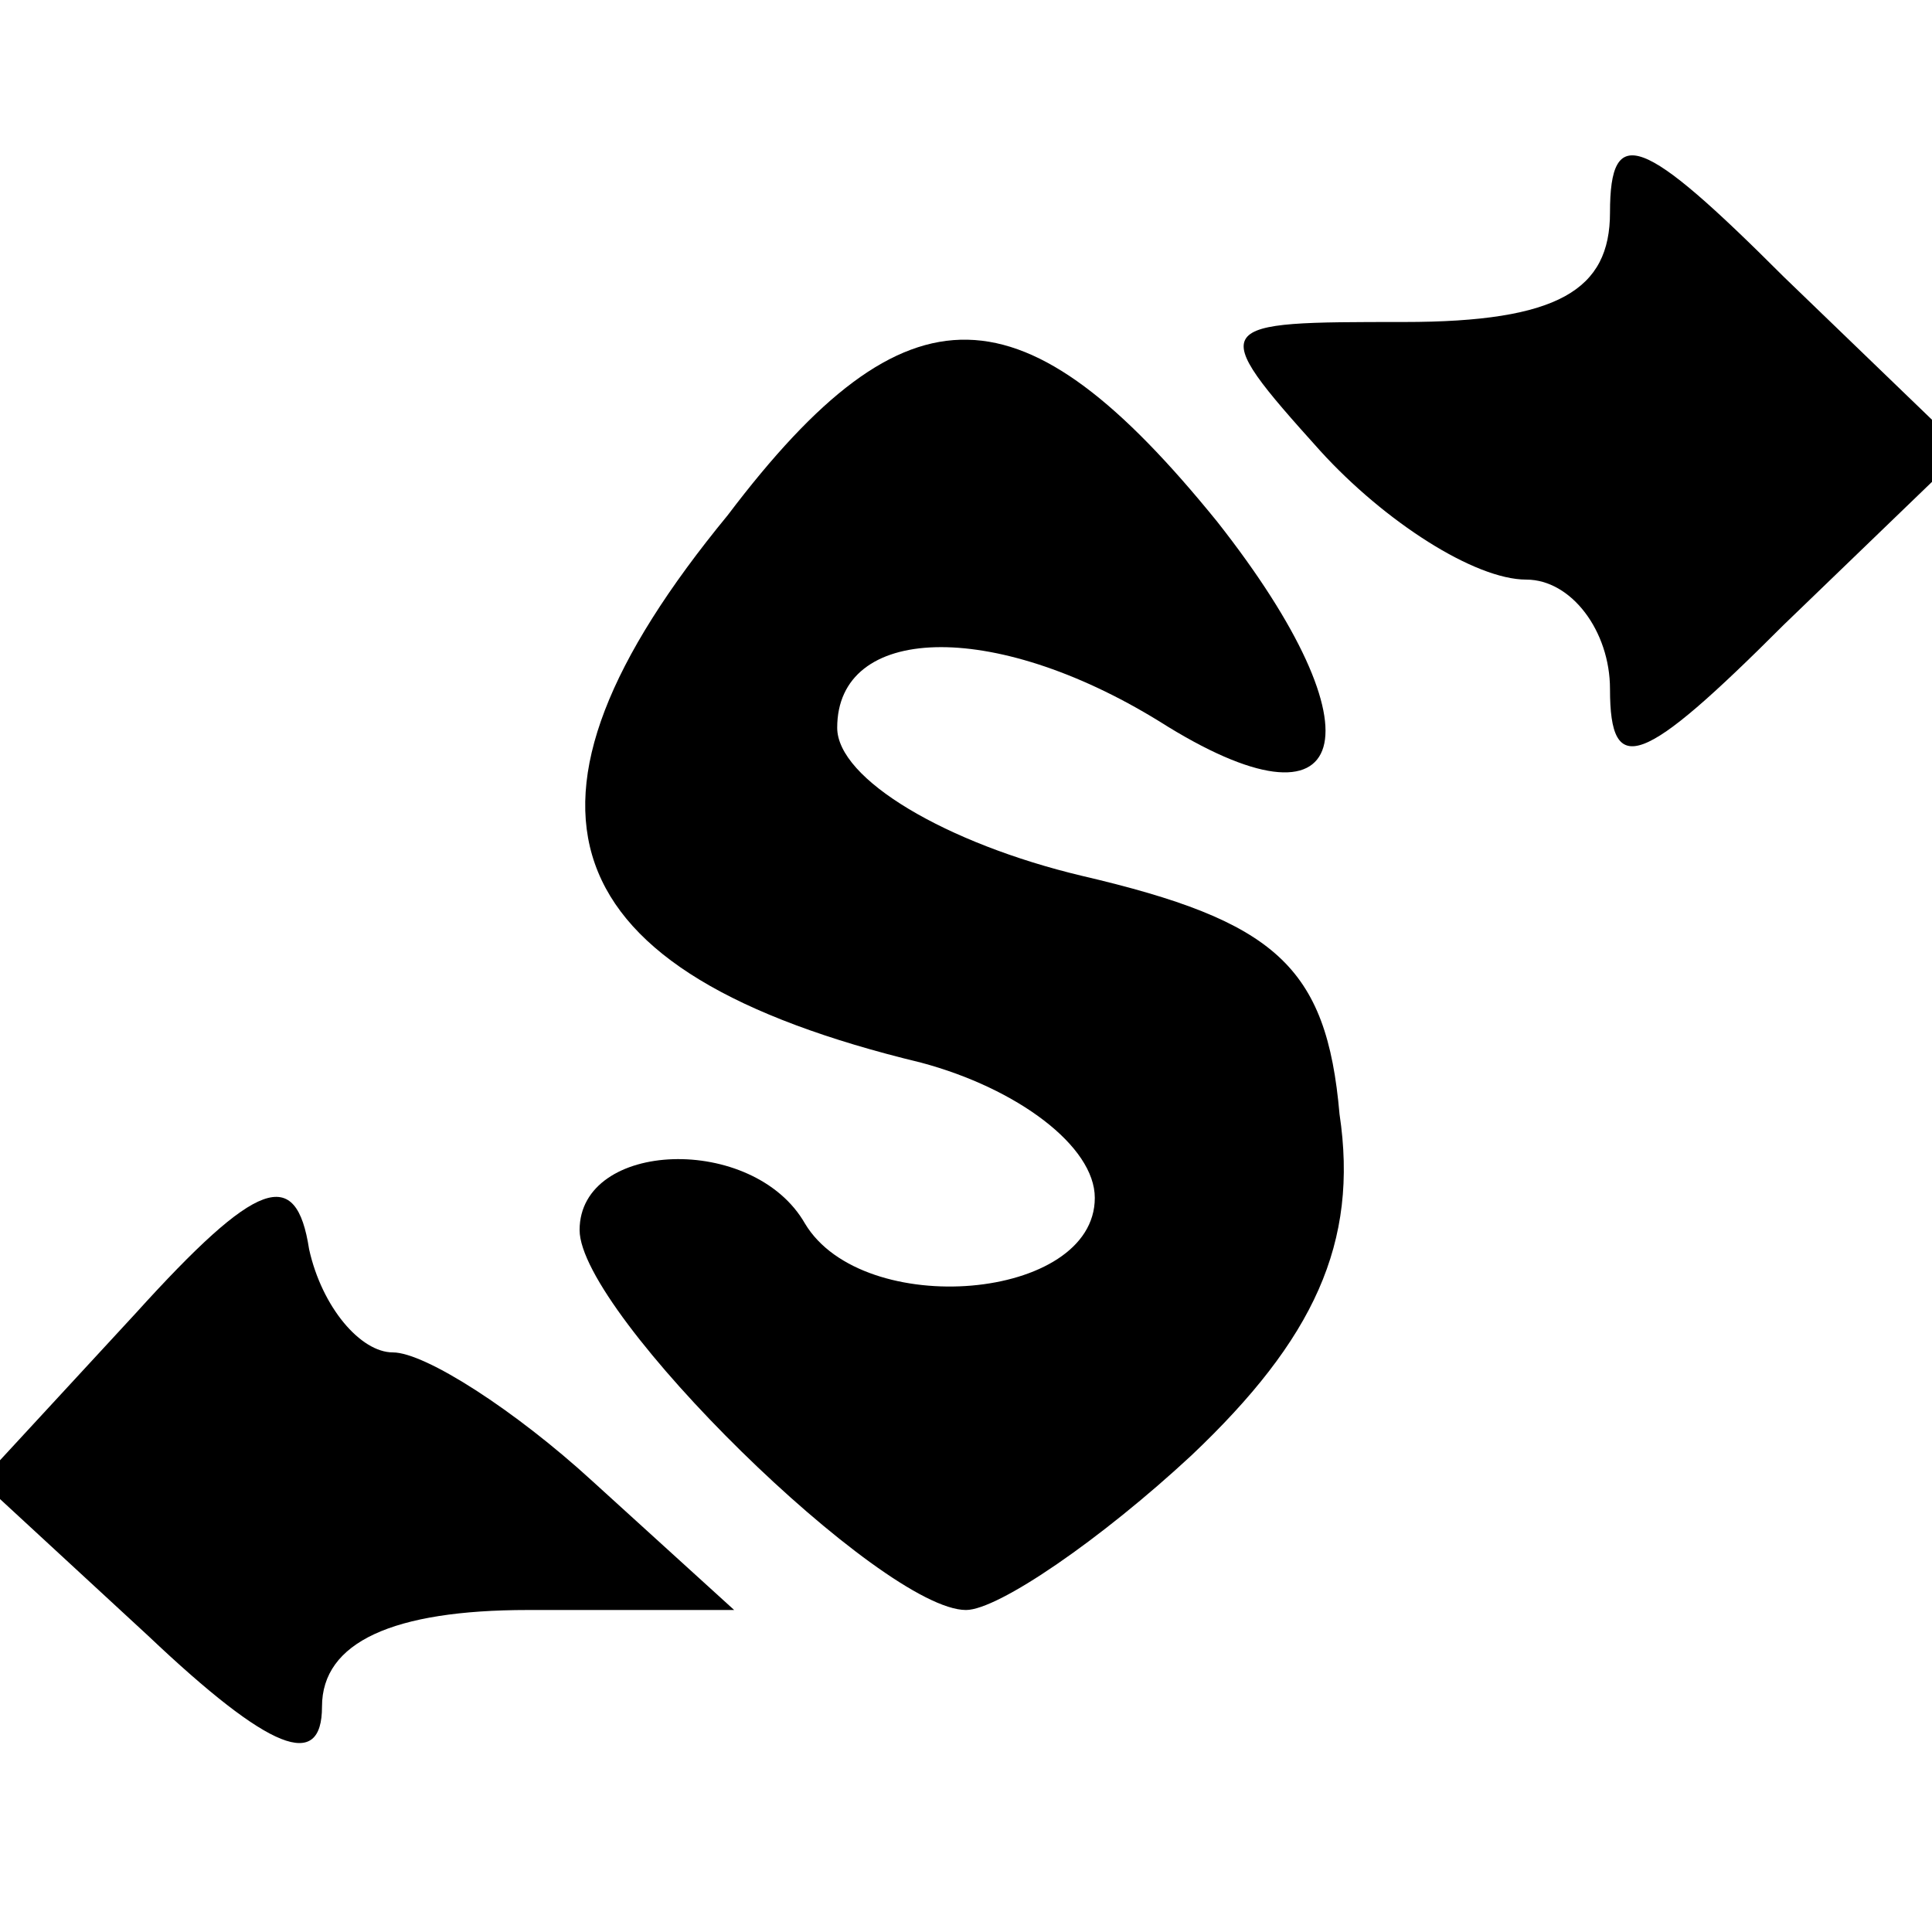 <svg xmlns="http://www.w3.org/2000/svg" version="1.0" width="30pt" height="30pt" viewBox="0 0 30 30" preserveAspectRatio="xMidYMid meet">
    <g transform="translate(0,30) scale(0.1,-0.1)" fill="#000000" stroke="none">
        <path d="M250 267 c0 -12 -8 -17 -32 -17 -30 0 -31 0 -13 -20 10 -11 24 -20 32 -20 7 0 13 -8 13 -17 0 -14 5 -12 27 10 l28 27 -28 27 c-22 22 -27 24 -27 10z"/>
        <path d="M113 220 c-37 -45 -28 -71 30 -85 15 -4 27 -13 27 -21 0 -16 -36 -19 -45 -4 -8 14 -35 13 -35 -1 0 -13 47 -59 60 -59 5 0 21 11 35 24 19 18 26 33 23 53 -2 23 -10 30 -40 37 -21 5 -38 15 -38 23 0 16 24 17 50 1 30 -19 35 -2 9 31 -30 37 -48 38 -76 1z"/>
        <path d="M21 96 l-24 -26 26 -24 c19 -18 27 -21 27 -11 0 10 11 15 32 15 l32 0 -22 20 c-12 11 -26 20 -31 20 -5 0 -11 7 -13 16 -2 13 -8 11 -27 -10z"/>
    </g>
</svg>